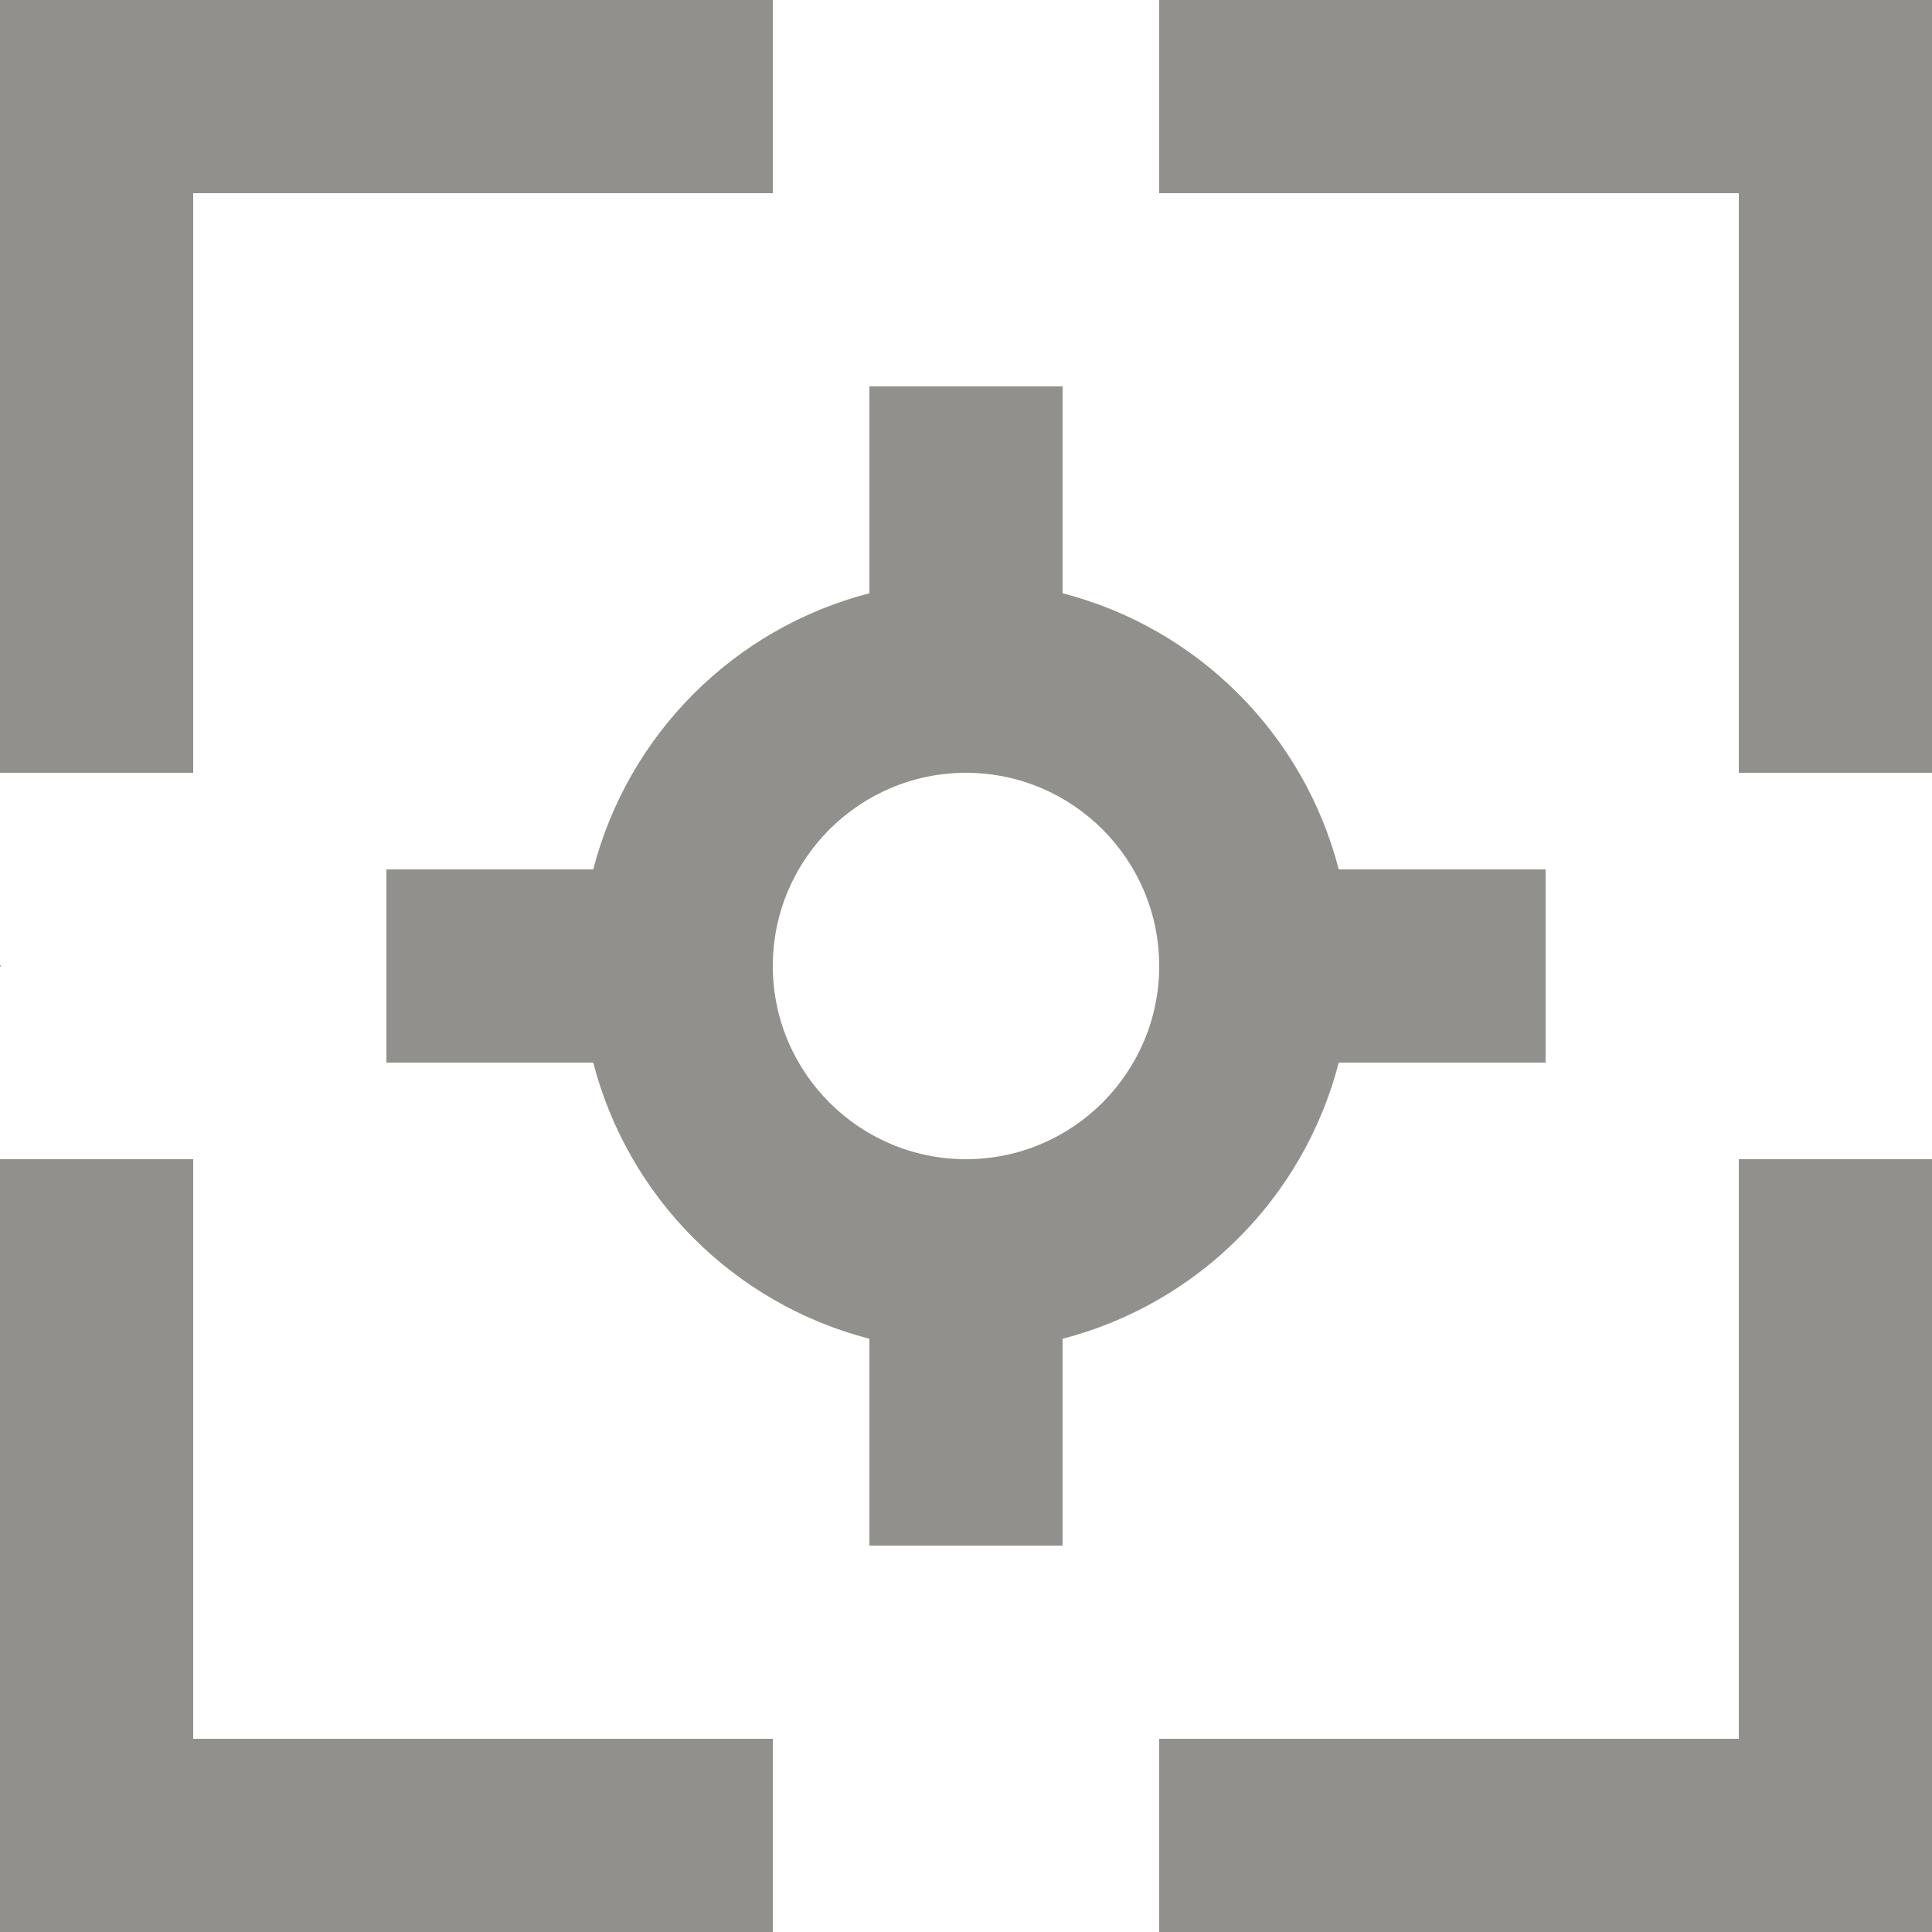 <!-- Generated by IcoMoon.io -->
<svg version="1.1" xmlns="http://www.w3.org/2000/svg" width="32" height="32" viewBox="0 0 32 32">
<title>as-focus_point-2</title>
<path fill="#91908d" d="M32 0v12.8h-3.2v-9.6h-9.6v-3.2h12.8zM28.8 19.2h3.2v12.8h-12.8v-3.2h9.6v-9.6zM3.2 28.8h9.6v3.2h-12.8v-12.8h3.2v9.6zM3.2 12.8h-3.2v-12.8h12.8v3.2h-9.6v9.6zM0.016 16l-0.016 0.016v-0.032l0.016 0.016zM16 19.2c-1.765 0-3.2-1.435-3.2-3.2s1.435-3.2 3.2-3.2c1.765 0 3.2 1.435 3.2 3.2s-1.435 3.2-3.2 3.2zM22.174 17.6h3.426v-3.2h-3.426c-0.581-2.242-2.333-3.994-4.574-4.574v-3.426h-3.2v3.426c-2.242 0.581-3.994 2.333-4.574 4.574h-3.426v3.2h3.426c0.581 2.242 2.333 3.994 4.574 4.574v3.426h3.2v-3.426c2.242-0.581 3.994-2.333 4.574-4.574z"></path>
</svg>
